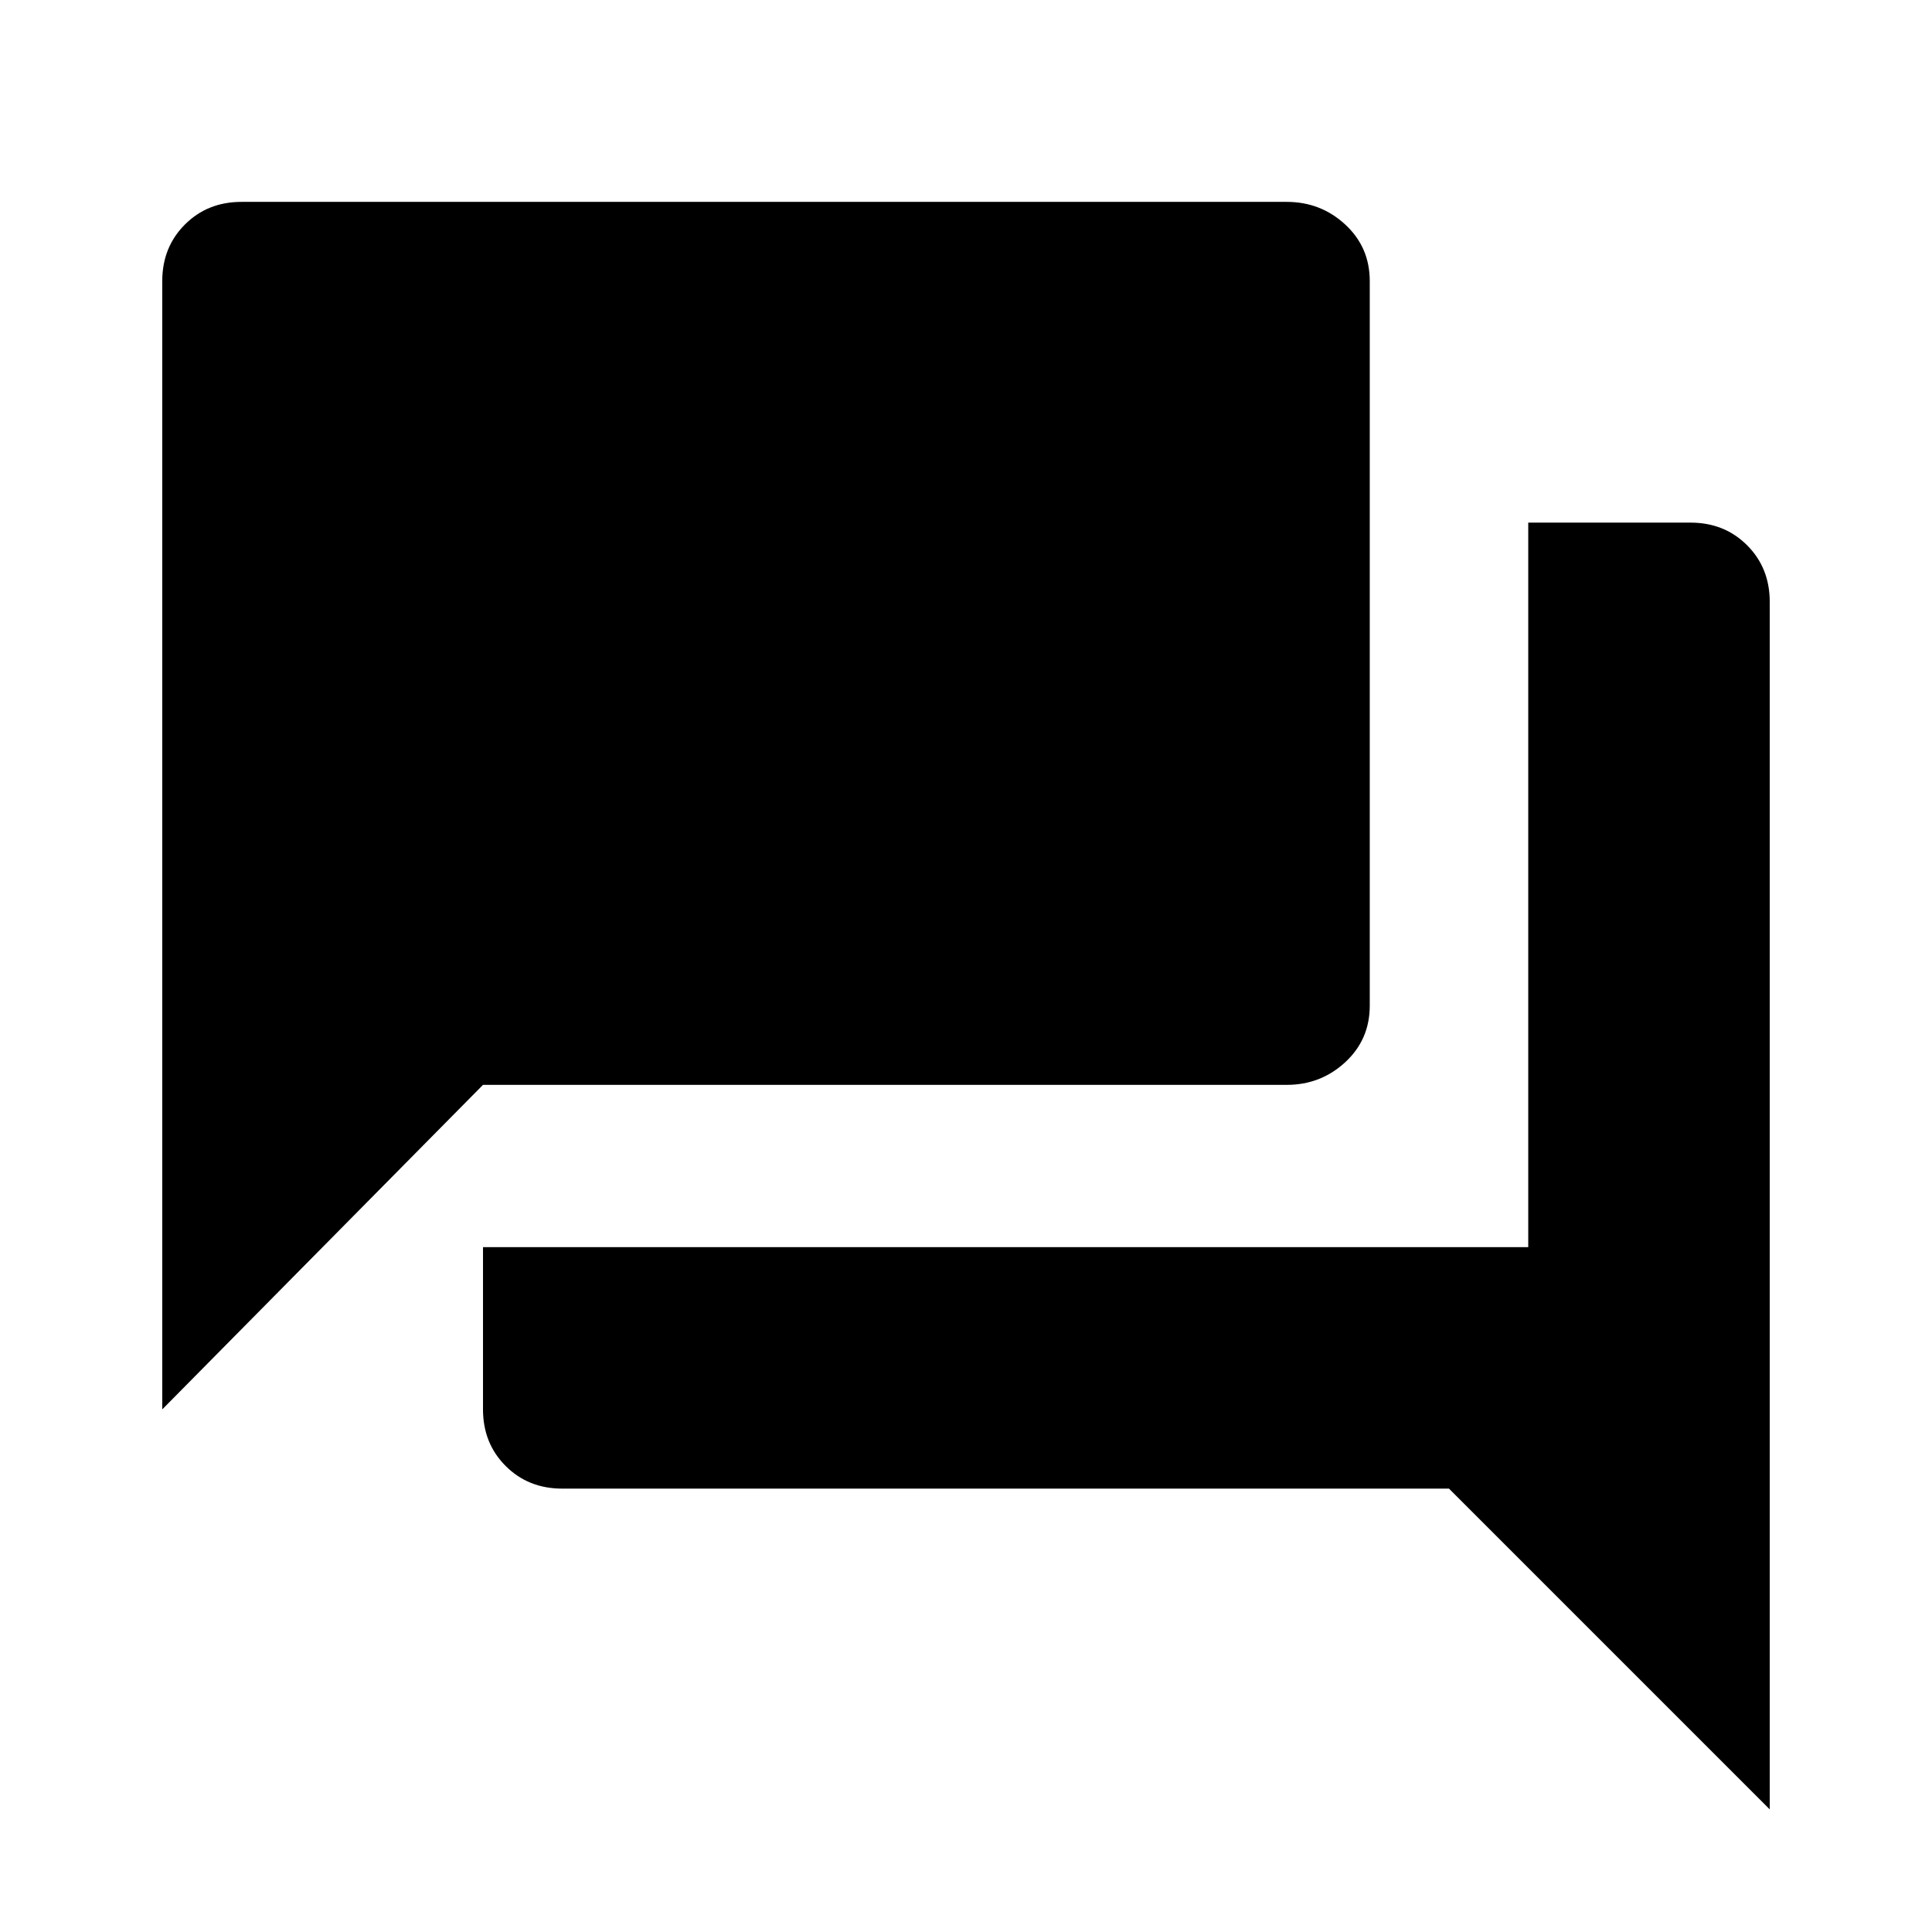 <svg xmlns="http://www.w3.org/2000/svg" viewBox="0 0 1024 1024"><path d="M726 533q0 18-13 30t-31 12H256L86 747V149q0-18 12-30t30-12h554q18 0 31 12t13 30v384m170-256q18 0 30 12t12 30v640L768 789H298q-18 0-30-12t-12-30v-86h554V277h86z"/></svg>